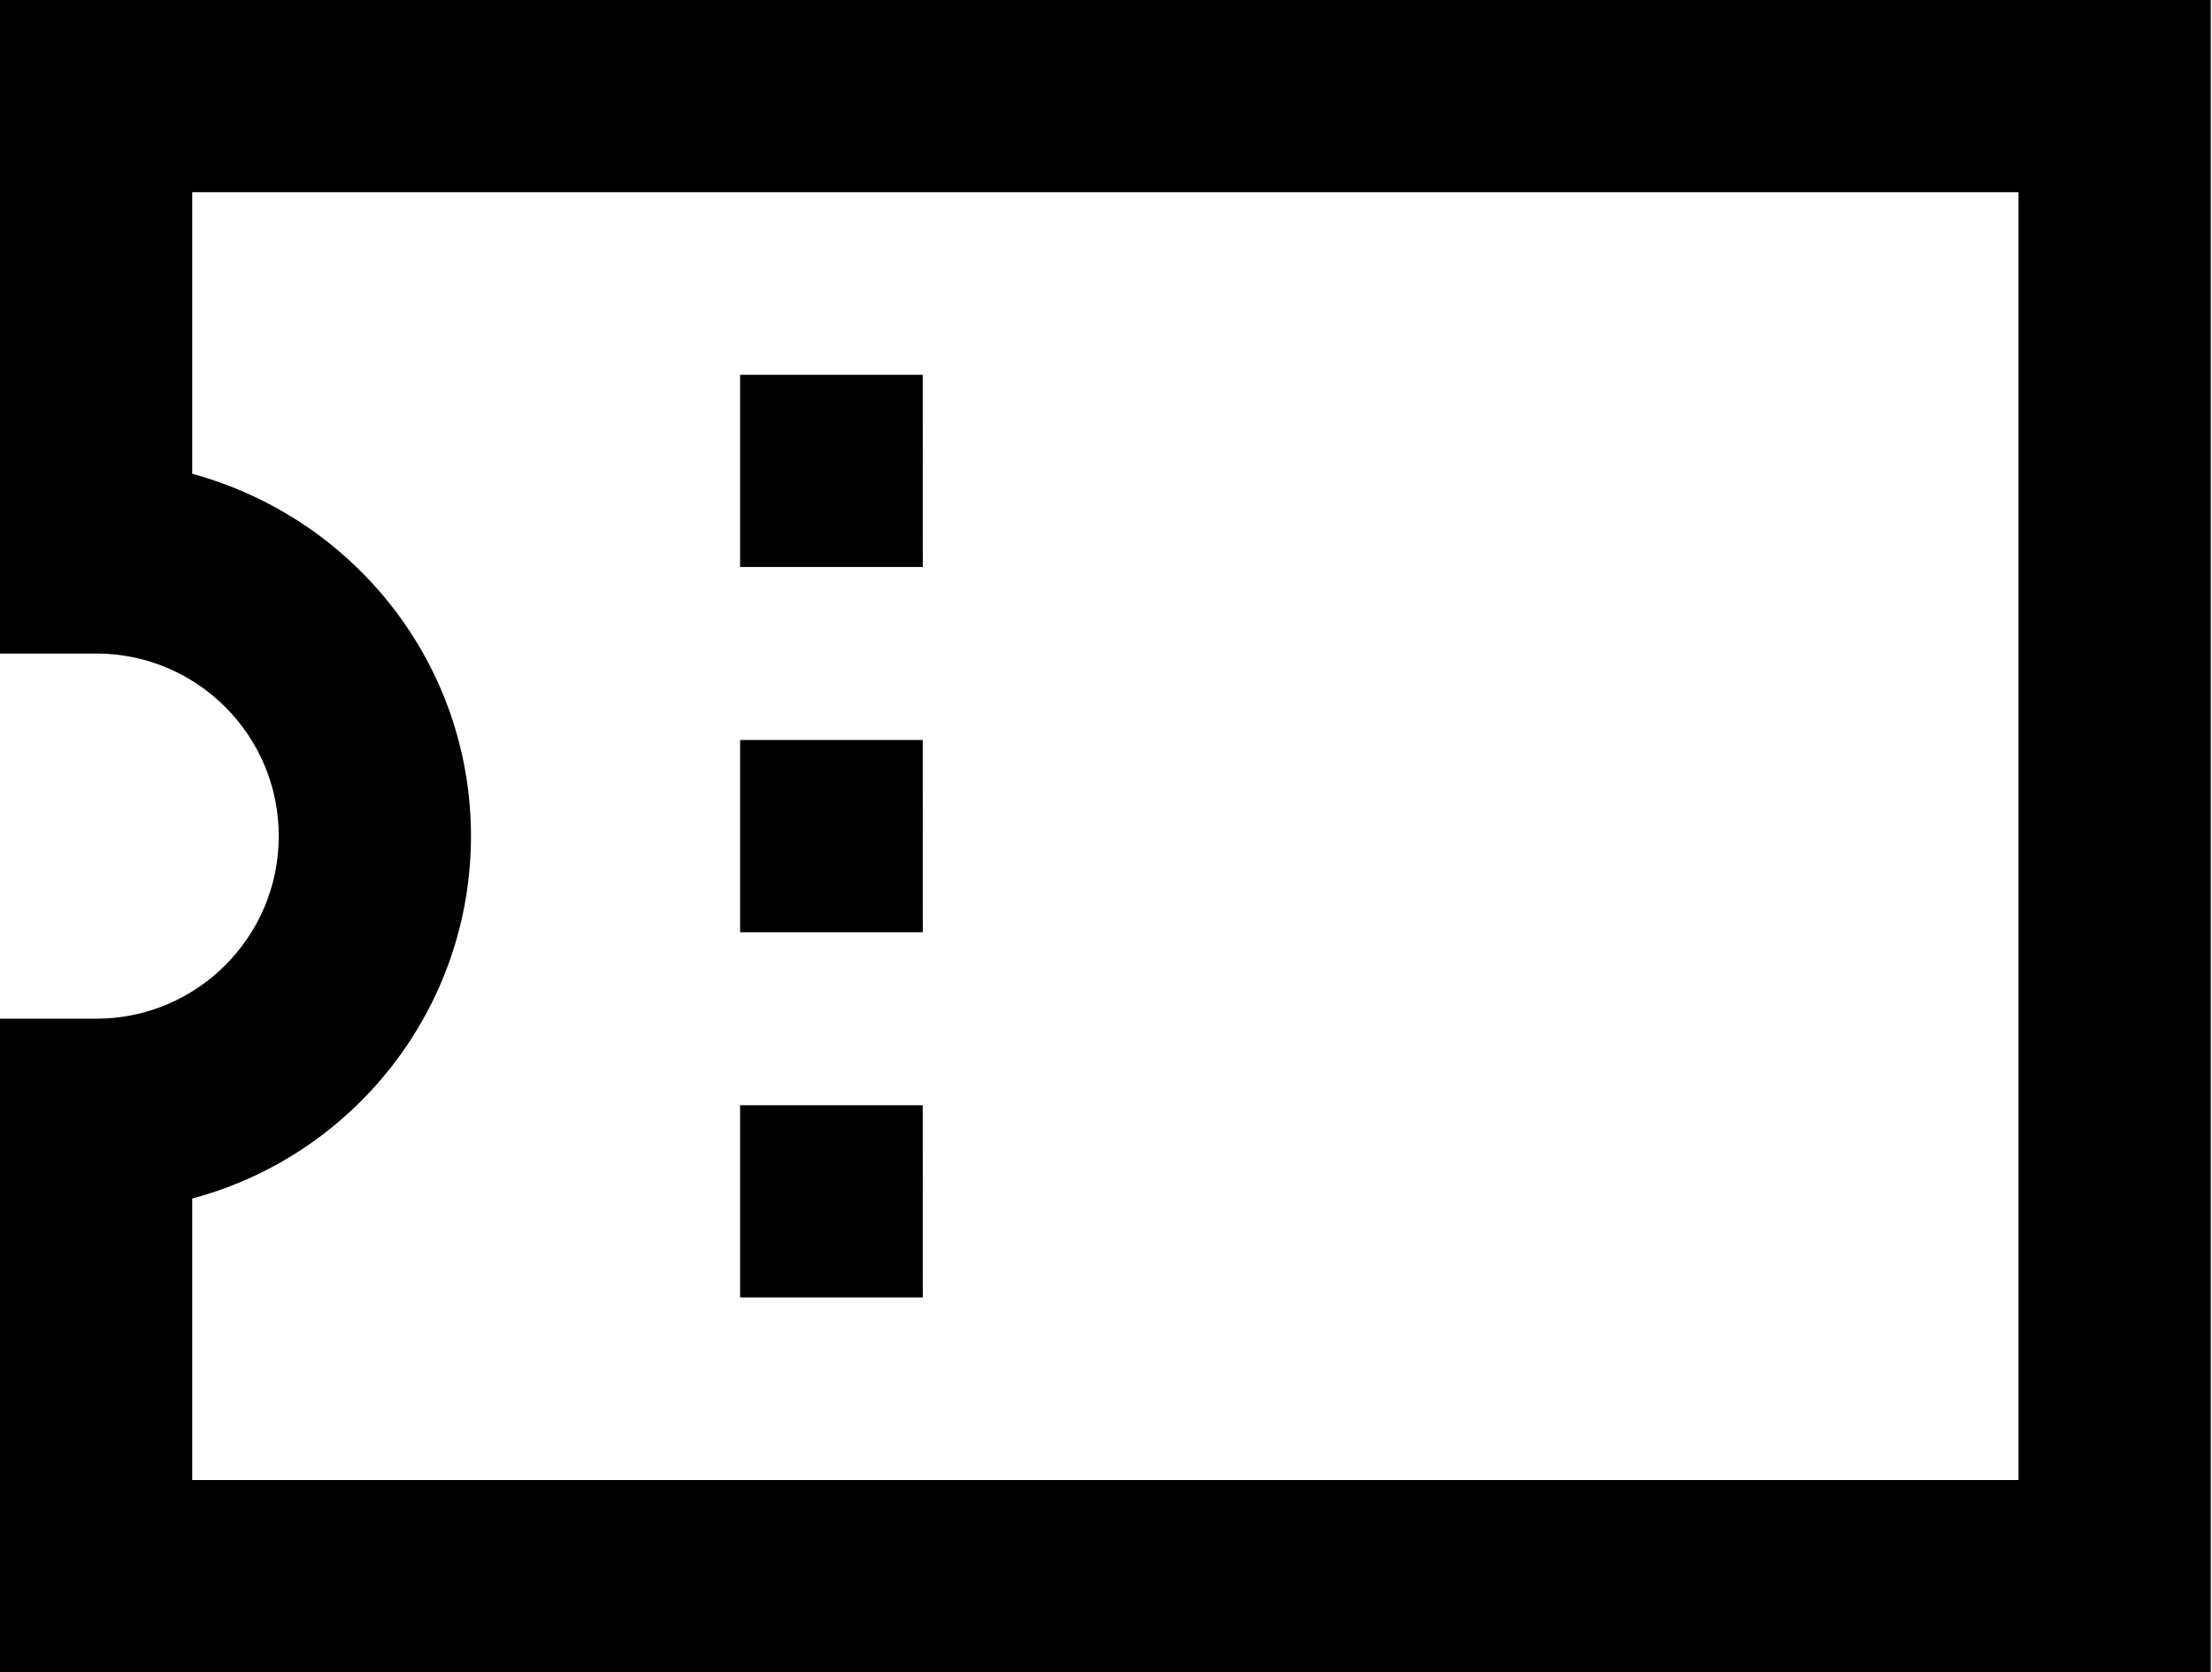 <svg width="41" height="31" viewBox="0 0 41 31" fill="none" xmlns="http://www.w3.org/2000/svg">
<path d="M0 0H40.977V31H0V18.885H1.782C3.651 18.885 5.167 17.369 5.167 15.5C5.167 13.63 3.651 12.115 1.782 12.115H0V0ZM37.414 3.563H3.563V8.783C6.559 9.602 8.726 12.297 8.73 15.5V15.5C8.726 18.703 6.559 21.398 3.612 22.205L3.563 22.217V27.437H37.414V3.563ZM17.104 10.511H13.718V6.948H17.103L17.104 10.511ZM17.104 17.282H13.718V13.718H17.103L17.104 17.282ZM17.104 24.052H13.718V20.489H17.103L17.104 24.052Z" fill="black"/>
</svg>
